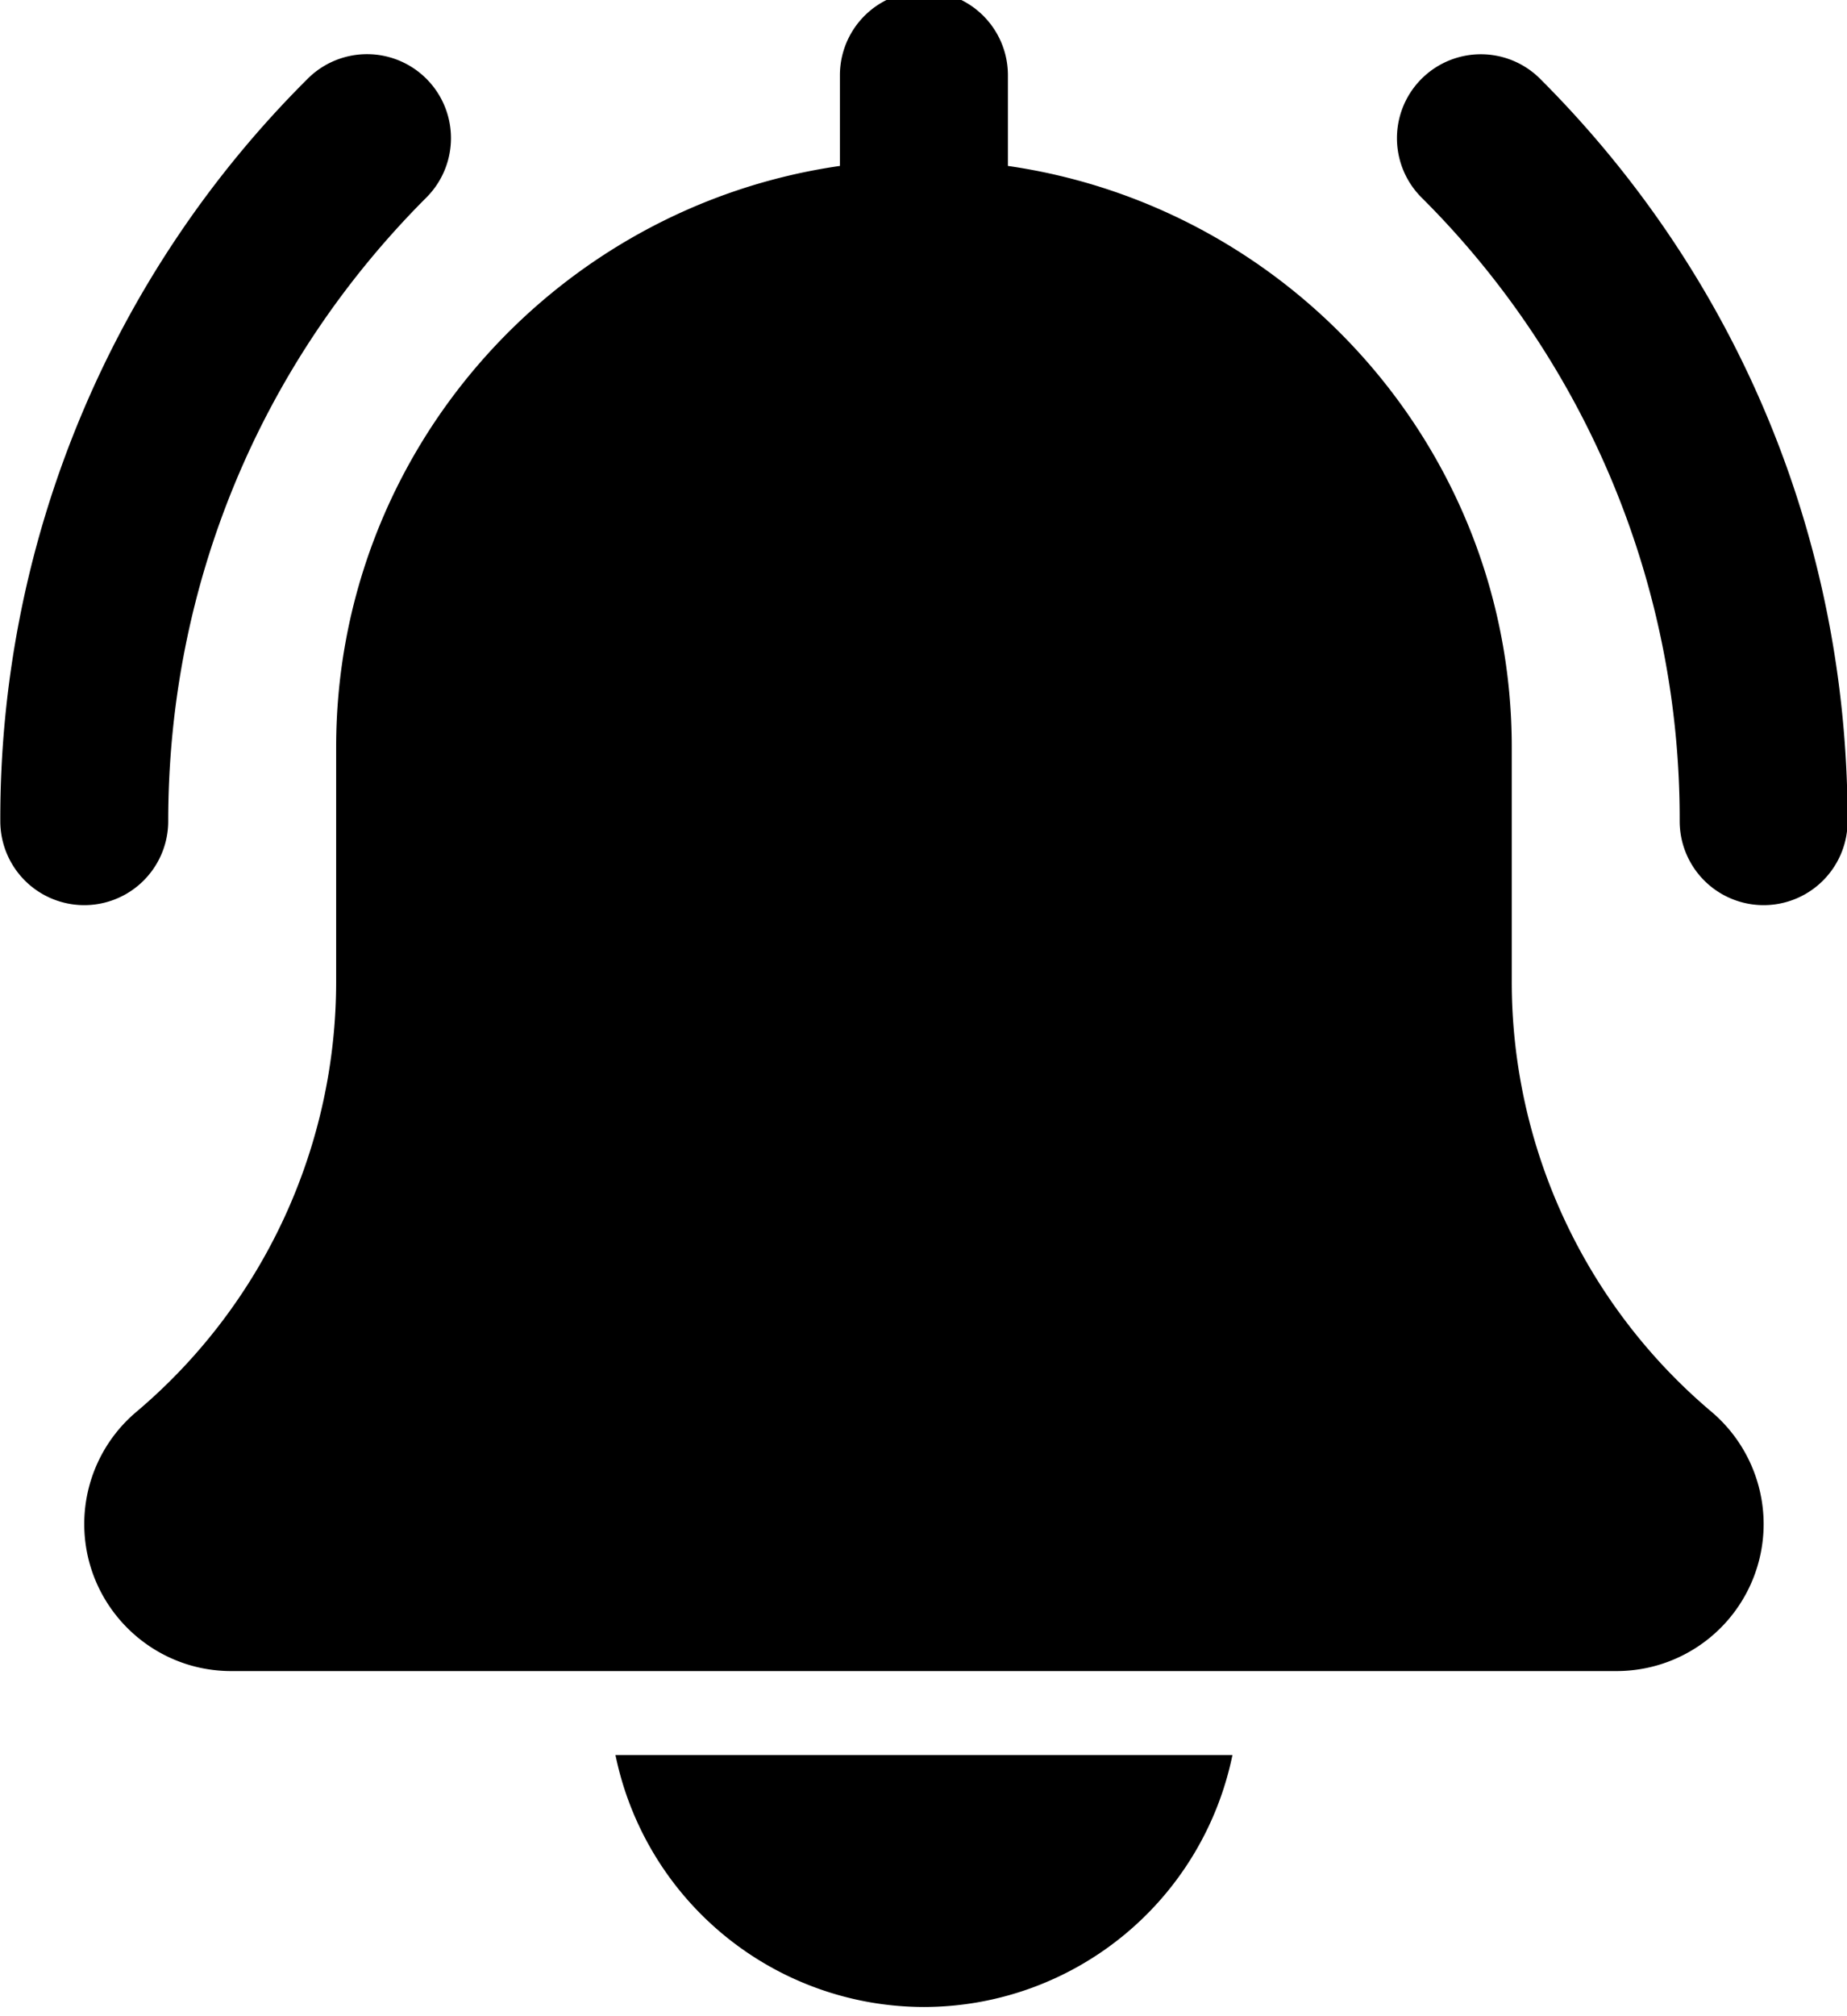 <svg xmlns="http://www.w3.org/2000/svg" fill="none" viewBox="15.58 9.7 24.44 26.67">
  <path fill-rule="evenodd" clip-rule="evenodd"
    d="M38.227 28.376a7.442 7.442 0 0 1-2.643-5.695v-3.098c0-3.91-2.905-7.146-6.667-7.688v-1.2a1.11 1.11 0 1 0-2.223 0v1.2c-3.763.542-6.666 3.779-6.666 7.689v3.097a7.451 7.451 0 0 1-2.653 5.704 1.94 1.94 0 0 0-.68 1.476c0 1.073.872 1.945 1.944 1.945h18.333a1.946 1.946 0 0 0 1.945-1.945 1.95 1.95 0 0 0-.69-1.485Zm-22.643-7.813a1.111 1.111 0 0 0 2.222 0c0-3.116 1.213-6.046 3.416-8.25a1.11 1.11 0 1 0-1.571-1.571 13.798 13.798 0 0 0-4.067 9.822Zm22.222 0a1.111 1.111 0 0 0 2.222 0c0-3.71-1.444-7.197-4.068-9.82a1.11 1.11 0 1 0-1.57 1.57 11.593 11.593 0 0 1 3.416 8.25Zm-5.918 12.354a4.173 4.173 0 0 1-4.082 3.333 4.173 4.173 0 0 1-4.082-3.333h8.164Z"
    fill="currentColor"></path>
</svg>